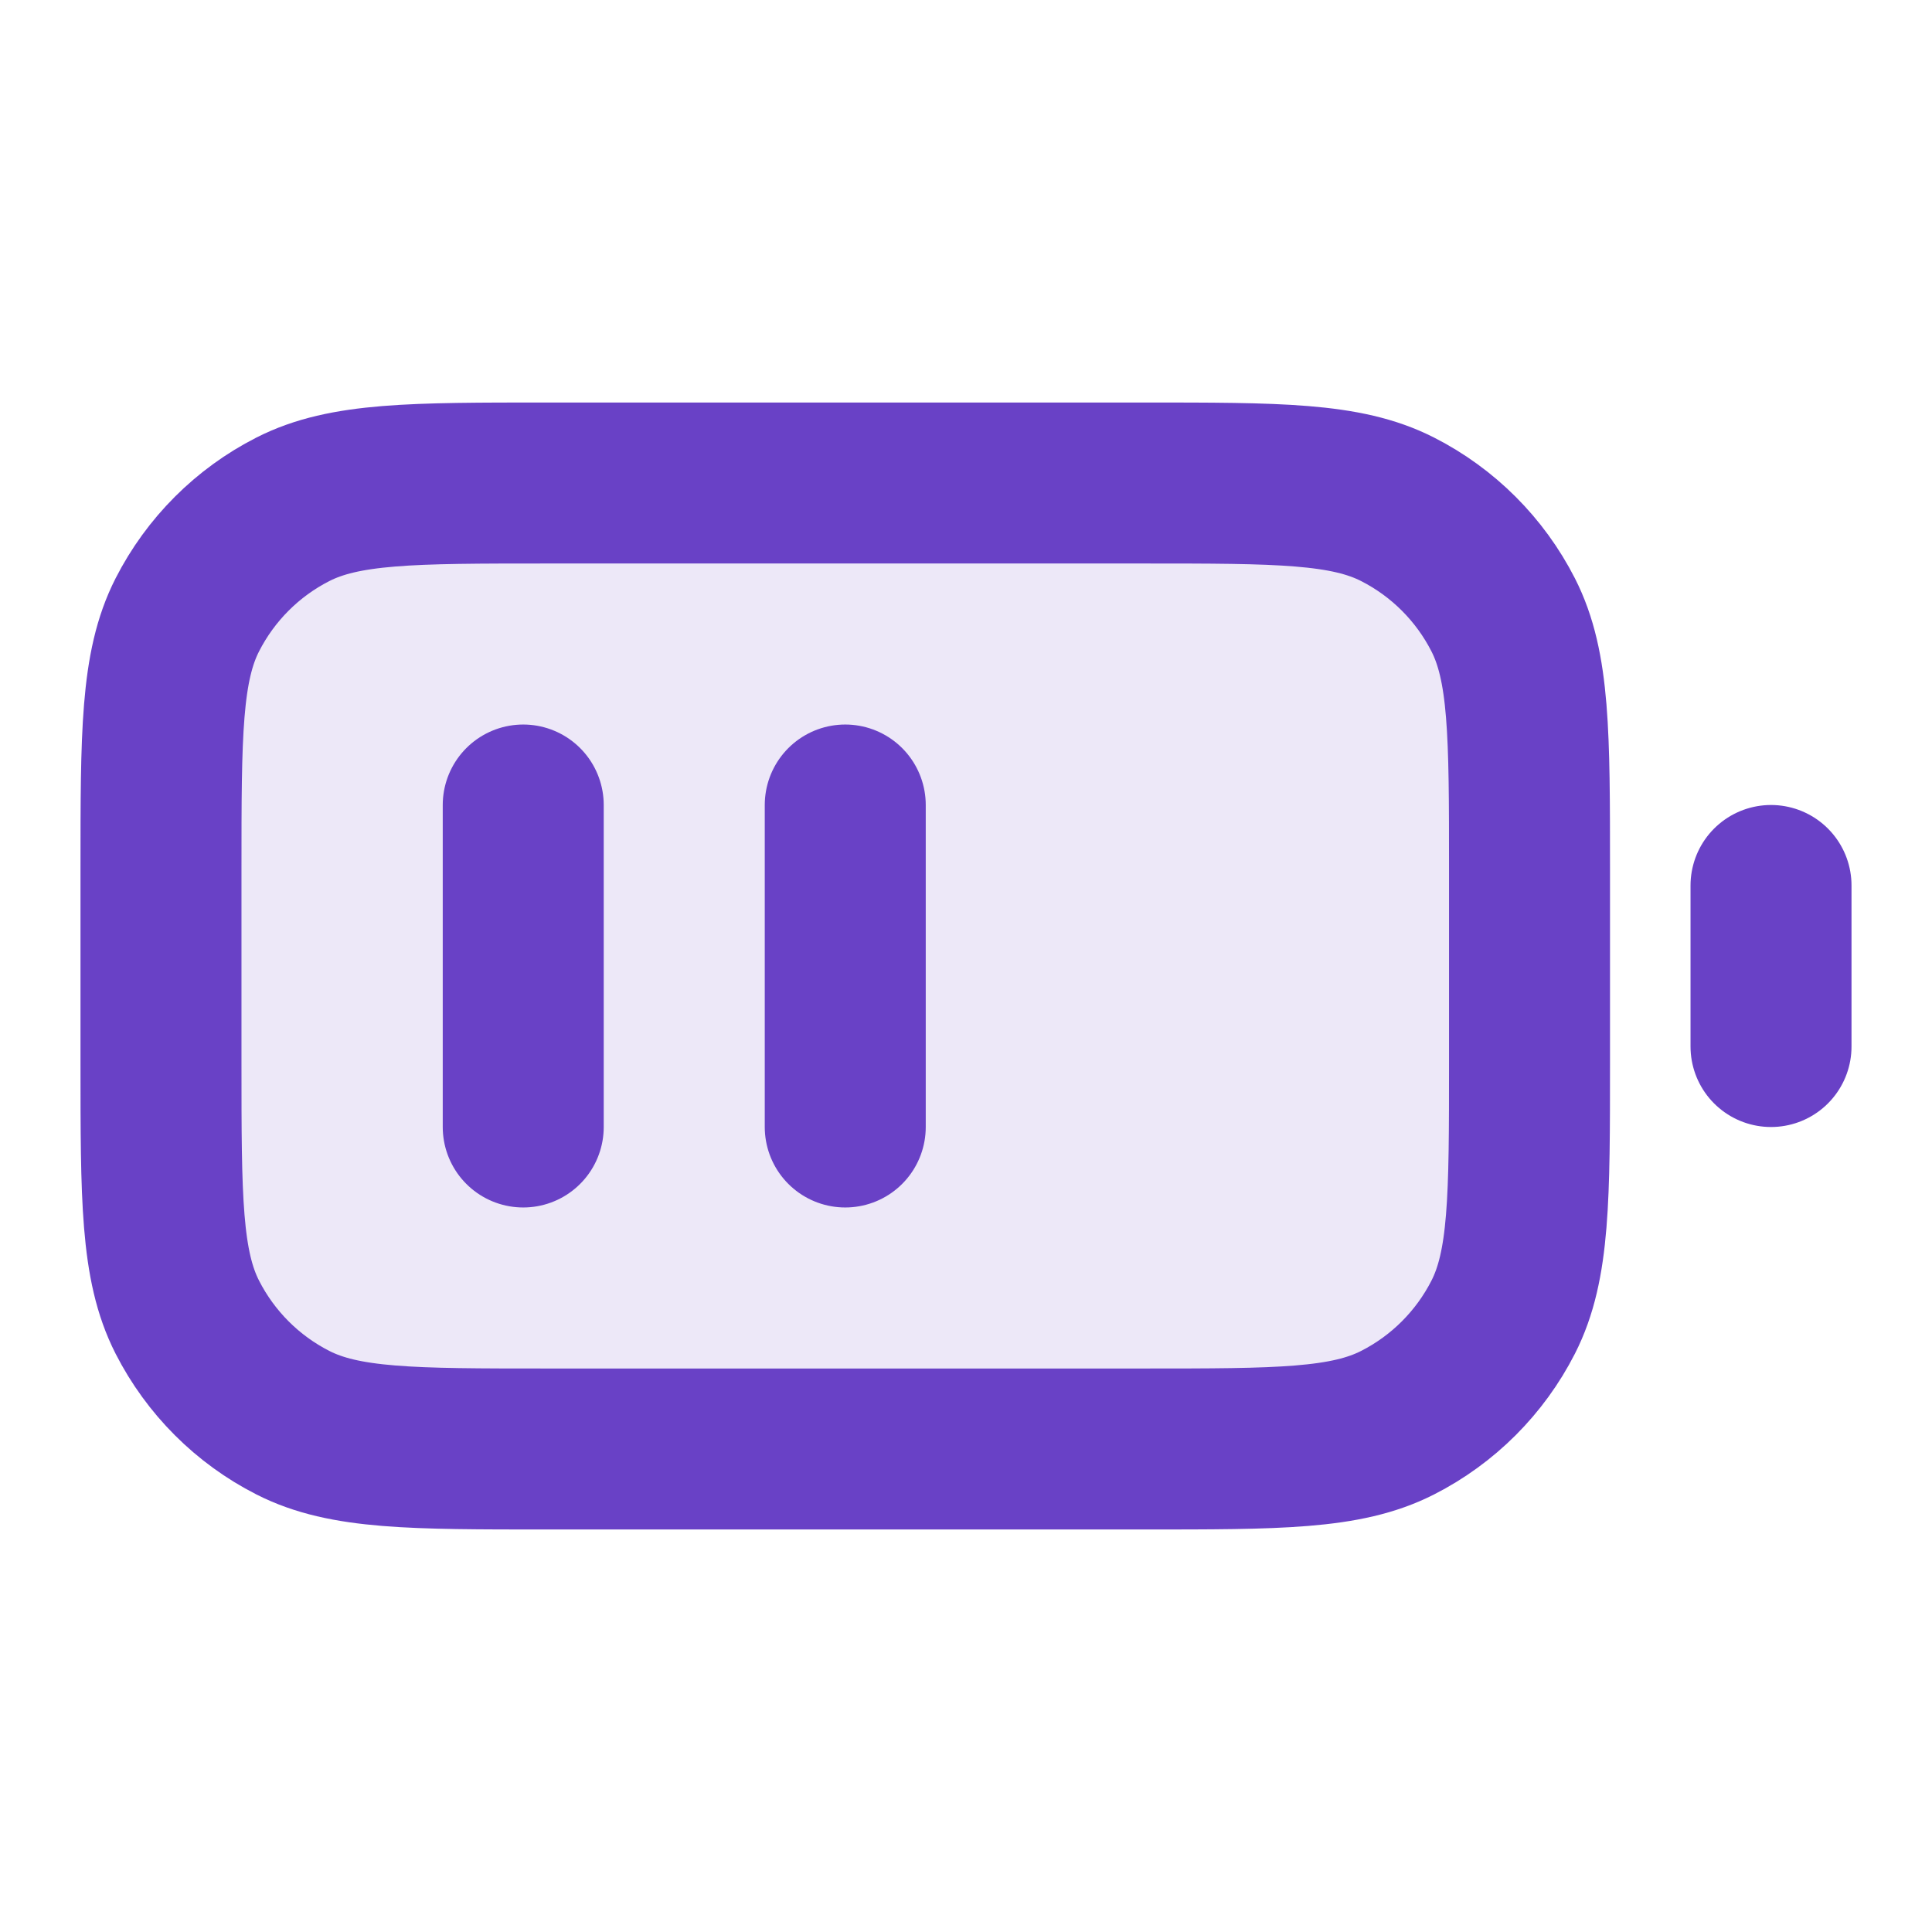 <svg width="40" height="40" viewBox="0 0 40 40" fill="none" xmlns="http://www.w3.org/2000/svg">
<path opacity="0.12" d="M3.333 18C3.333 15.2 3.333 13.8 3.878 12.73C4.358 11.789 5.122 11.024 6.063 10.545C7.133 10 8.533 10 11.333 10H23.667C26.467 10 27.867 10 28.936 10.545C29.877 11.024 30.642 11.789 31.122 12.73C31.667 13.8 31.667 15.2 31.667 18V22C31.667 24.8 31.667 26.2 31.122 27.27C30.642 28.211 29.877 28.976 28.936 29.455C27.867 30 26.467 30 23.667 30H11.333C8.533 30 7.133 30 6.063 29.455C5.122 28.976 4.358 28.211 3.878 27.27C3.333 26.2 3.333 24.8 3.333 22V18Z" fill="#6941C6"/>
<path d="M10.833 16.667V23.333M17.5 16.667V23.333M36.667 21.667V18.333M11.333 30H23.667C26.467 30 27.867 30 28.936 29.455C29.877 28.976 30.642 28.211 31.122 27.27C31.667 26.2 31.667 24.8 31.667 22V18C31.667 15.2 31.667 13.8 31.122 12.73C30.642 11.789 29.877 11.024 28.936 10.545C27.867 10 26.467 10 23.667 10H11.333C8.533 10 7.133 10 6.063 10.545C5.122 11.024 4.358 11.789 3.878 12.73C3.333 13.8 3.333 15.2 3.333 18V22C3.333 24.8 3.333 26.2 3.878 27.27C4.358 28.211 5.122 28.976 6.063 29.455C7.133 30 8.533 30 11.333 30Z" stroke="#6941C6" stroke-width="3.333" stroke-linecap="round" stroke-linejoin="round"/>
</svg>
